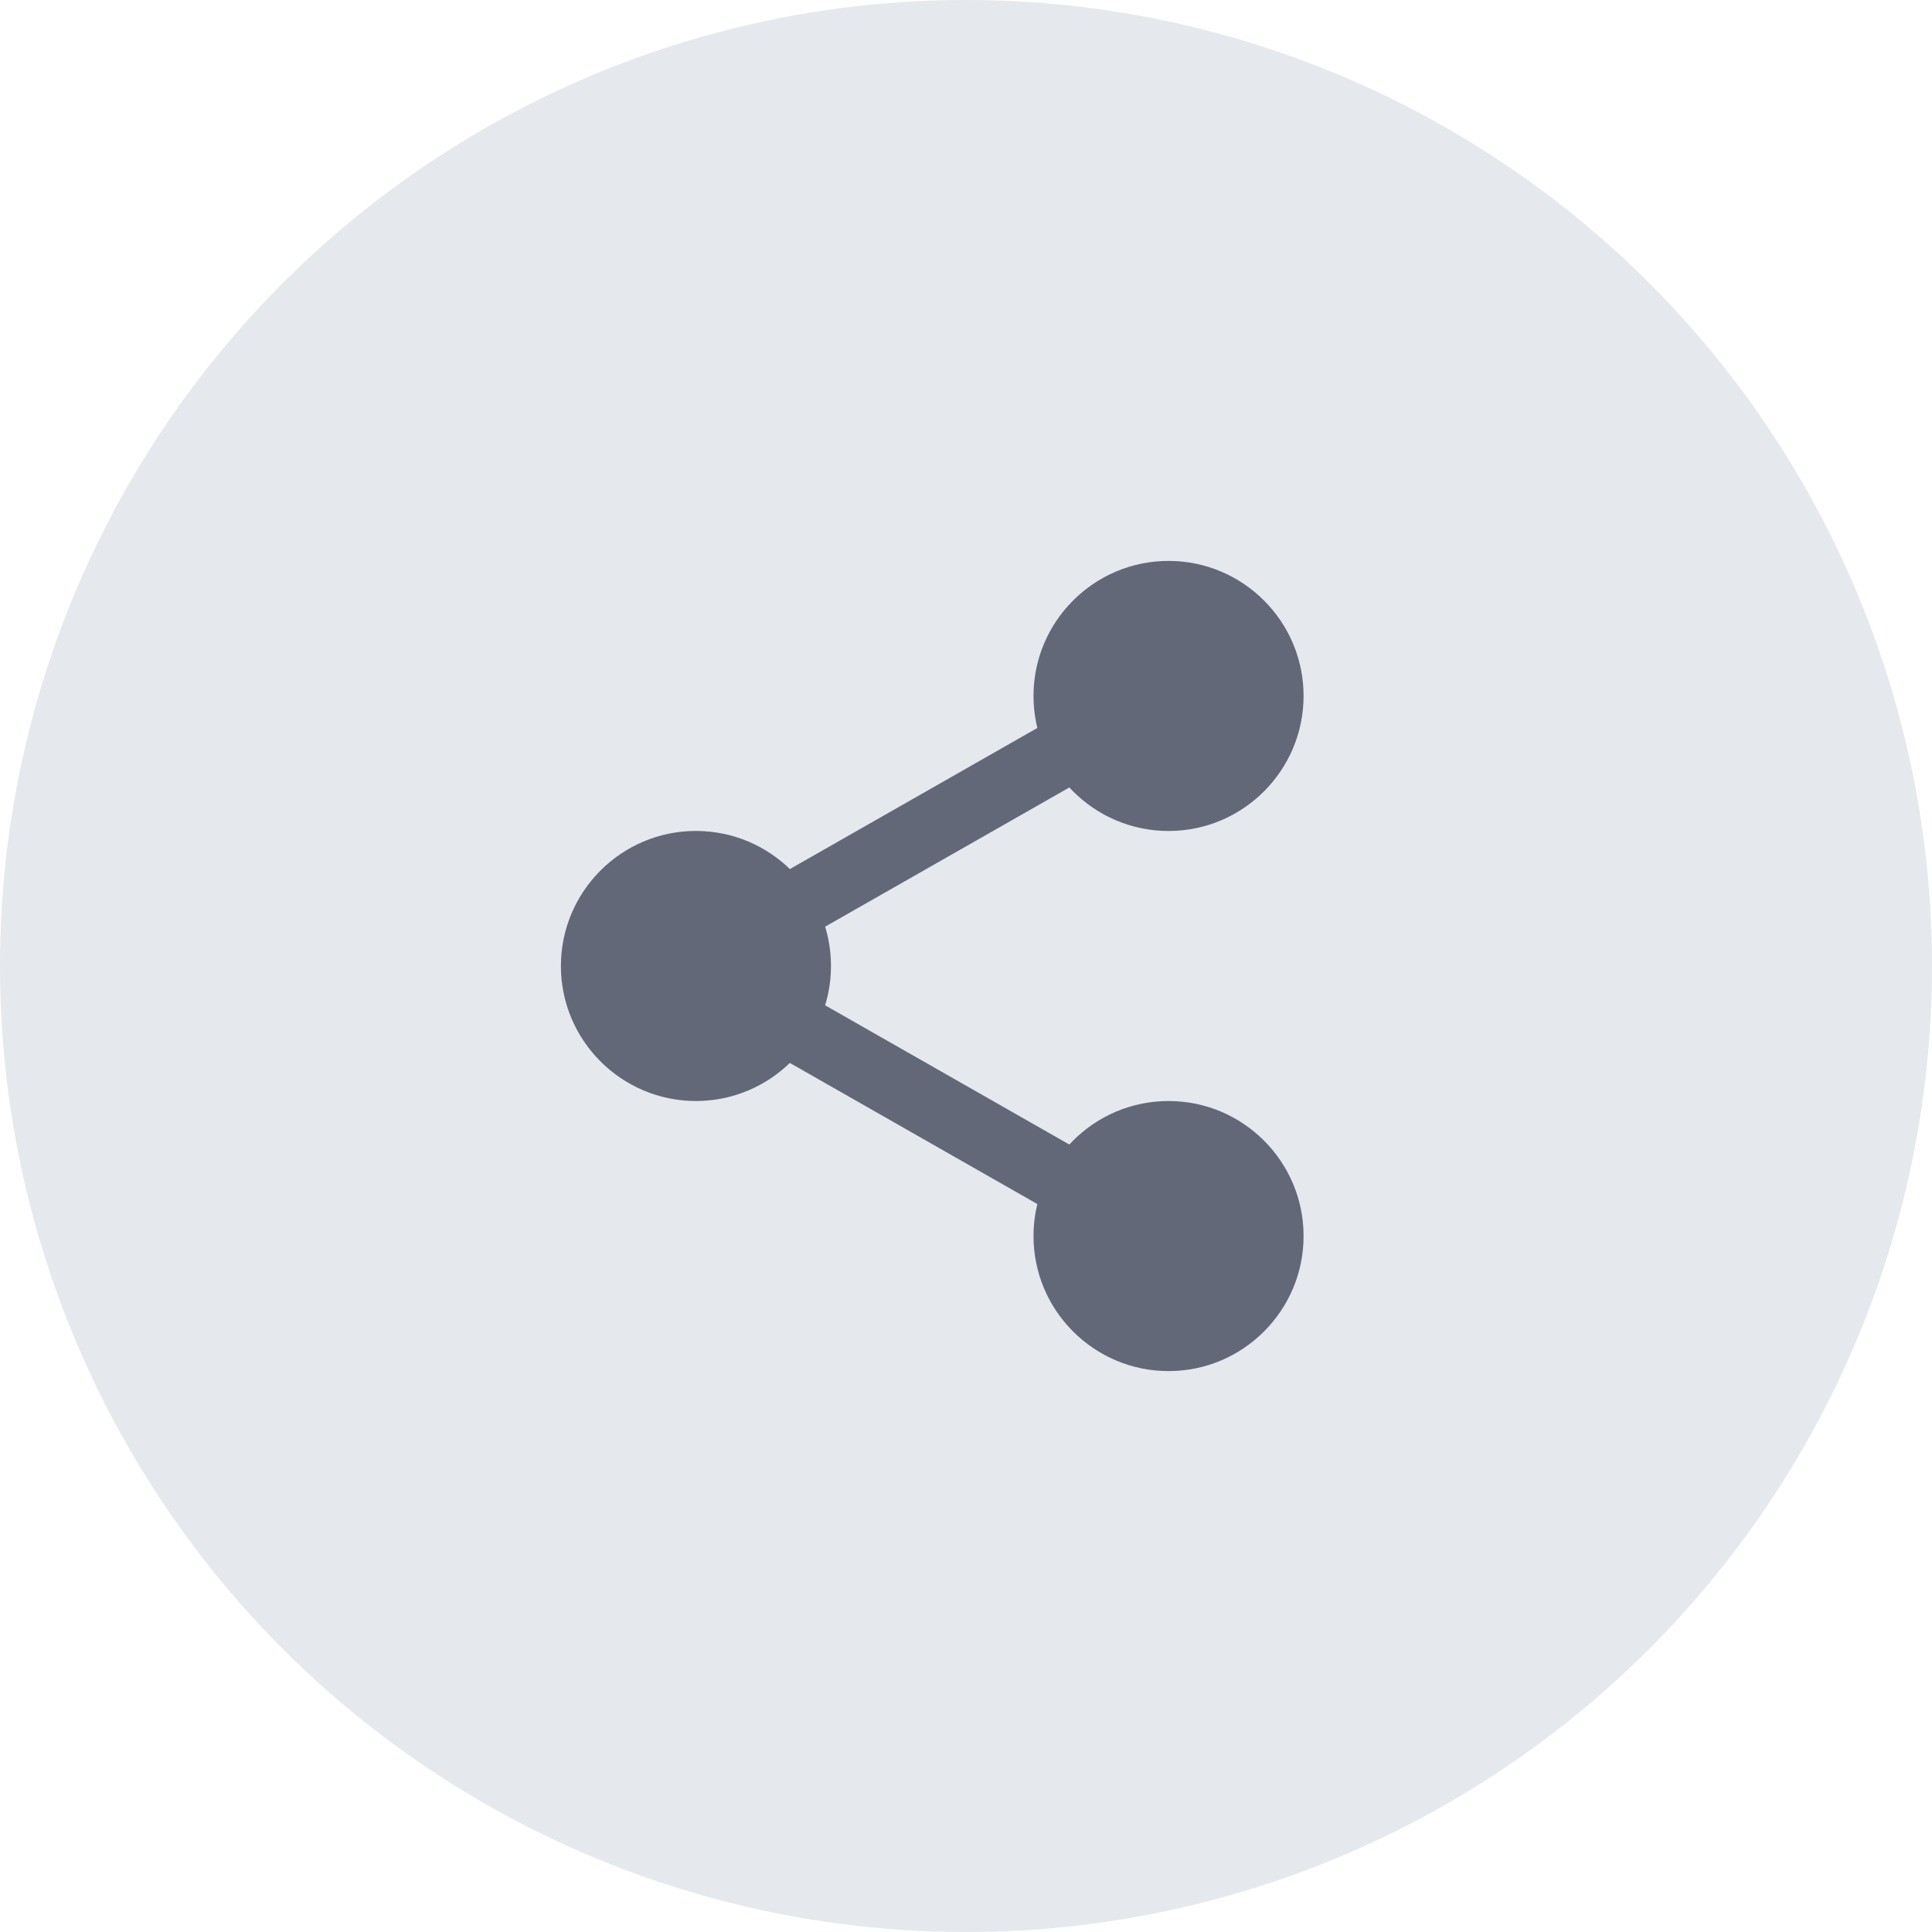 <svg width="52" height="52" viewBox="0 0 52 52" fill="none" xmlns="http://www.w3.org/2000/svg">
<circle cx="26" cy="26" r="26" fill="#E5E8EC"/>
<g clip-path="url(#clip0_202_8943)">
<path d="M34.405 18.731C34.405 20.362 33.083 21.684 31.452 21.684C29.821 21.684 28.499 20.362 28.499 18.731C28.499 17.101 29.821 15.778 31.452 15.778C33.083 15.778 34.405 17.101 34.405 18.731Z" fill="#626878"/>
<path d="M31.452 22.366C29.447 22.366 27.817 20.735 27.817 18.731C27.817 16.727 29.447 15.097 31.452 15.097C33.456 15.097 35.086 16.727 35.086 18.731C35.086 20.735 33.456 22.366 31.452 22.366ZM31.452 16.46C30.199 16.46 29.18 17.479 29.18 18.731C29.18 19.983 30.199 21.003 31.452 21.003C32.705 21.003 33.723 19.983 33.723 18.731C33.723 17.479 32.705 16.46 31.452 16.46ZM34.405 33.269C34.405 34.9 33.083 36.222 31.452 36.222C29.821 36.222 28.499 34.9 28.499 33.269C28.499 31.638 29.821 30.316 31.452 30.316C33.083 30.316 34.405 31.638 34.405 33.269Z" fill="#626878"/>
<path d="M31.452 36.903C29.447 36.903 27.817 35.273 27.817 33.269C27.817 31.264 29.447 29.634 31.452 29.634C33.456 29.634 35.086 31.264 35.086 33.269C35.086 35.273 33.456 36.903 31.452 36.903ZM31.452 30.997C30.199 30.997 29.18 32.017 29.18 33.269C29.18 34.521 30.199 35.54 31.452 35.54C32.705 35.54 33.723 34.521 33.723 33.269C33.723 32.017 32.705 30.997 31.452 30.997ZM21.684 26C21.684 27.631 20.362 28.953 18.731 28.953C17.101 28.953 15.778 27.631 15.778 26C15.778 24.369 17.101 23.047 18.731 23.047C20.362 23.047 21.684 24.369 21.684 26Z" fill="#626878"/>
<path d="M18.731 29.634C16.727 29.634 15.097 28.004 15.097 26C15.097 23.995 16.727 22.365 18.731 22.365C20.735 22.365 22.366 23.995 22.366 26C22.366 28.004 20.735 29.634 18.731 29.634ZM18.731 23.728C17.478 23.728 16.46 24.747 16.46 26C16.46 27.252 17.478 28.271 18.731 28.271C19.984 28.271 21.003 27.252 21.003 26C21.003 24.747 19.984 23.728 18.731 23.728Z" fill="#626878"/>
<path d="M20.876 25.564C20.56 25.564 20.253 25.4 20.086 25.105C19.838 24.67 19.99 24.115 20.426 23.866L28.856 19.06C29.292 18.81 29.847 18.962 30.096 19.399C30.344 19.834 30.191 20.39 29.756 20.639L21.325 25.445C21.188 25.523 21.034 25.564 20.876 25.564ZM29.306 33.06C29.154 33.06 28.999 33.022 28.857 32.941L20.427 28.135C19.991 27.887 19.839 27.331 20.087 26.895C20.334 26.459 20.89 26.306 21.326 26.555L29.757 31.362C30.192 31.61 30.345 32.165 30.097 32.601C29.929 32.896 29.622 33.06 29.306 33.06H29.306Z" fill="#626878"/>
</g>
<defs>
<clipPath id="clip0_202_8943">
<rect width="21.806" height="21.806" fill="white" transform="translate(15.097 15.097)"/>
</clipPath>
</defs>
</svg>
